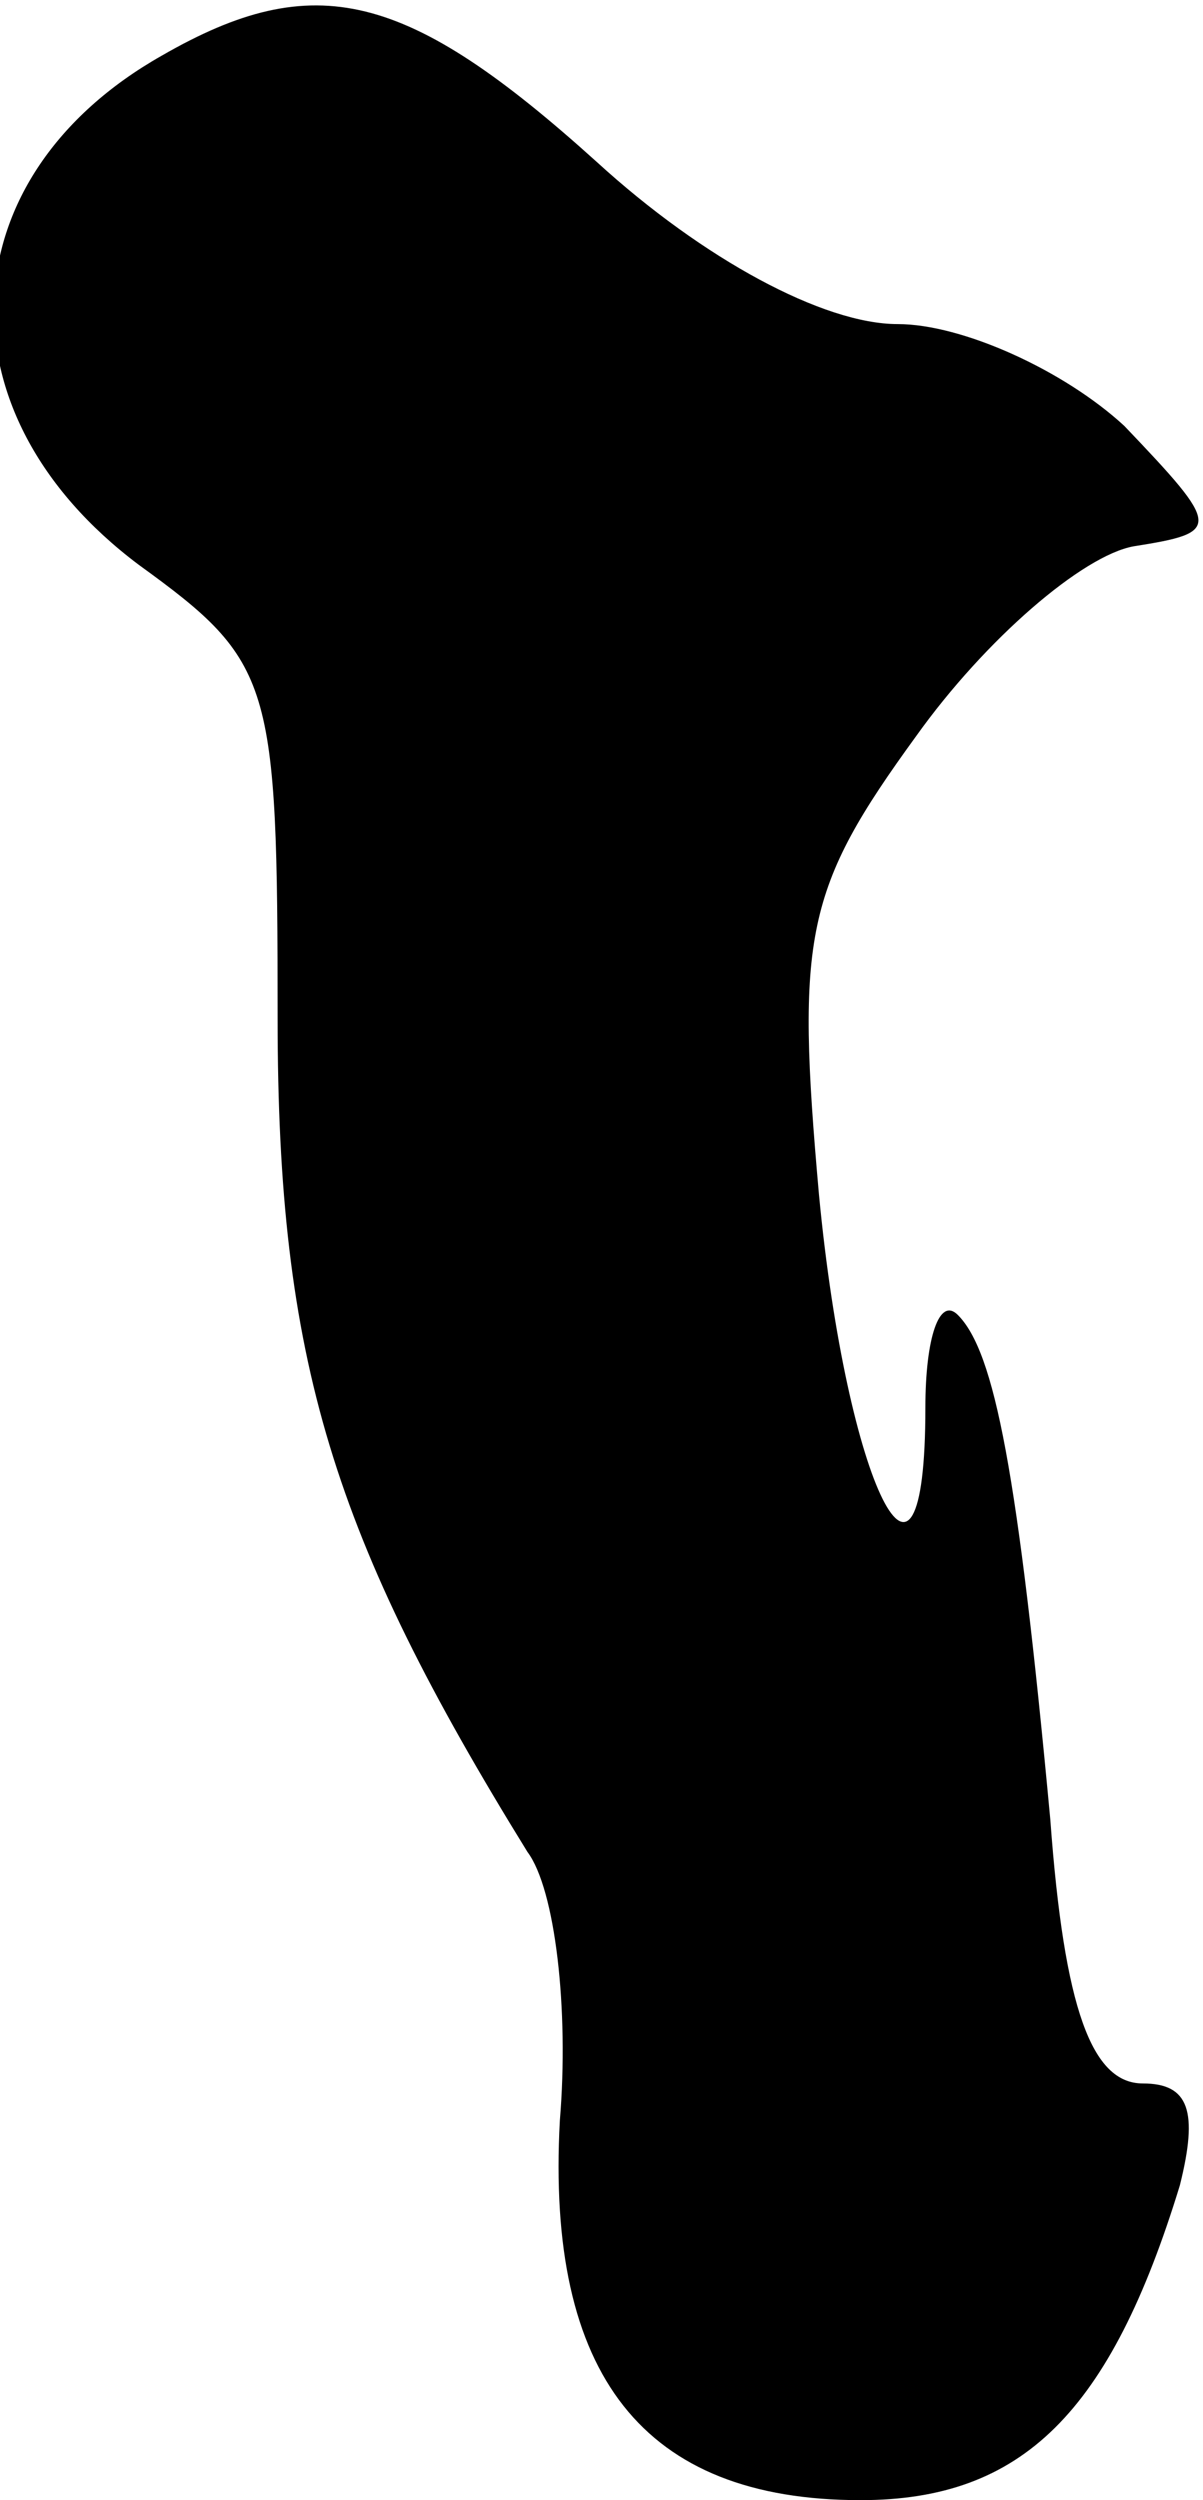 <?xml version="1.0" standalone="no"?>
<!DOCTYPE svg PUBLIC "-//W3C//DTD SVG 20010904//EN"
 "http://www.w3.org/TR/2001/REC-SVG-20010904/DTD/svg10.dtd">
<svg version="1.0" xmlns="http://www.w3.org/2000/svg"
 width="26pt" height="54pt" viewBox="0 0 26 54"
 preserveAspectRatio="xMidYMid meet">
<g transform="translate(0,54) scale(0.1,-0.1)"
fill="#000000" stroke="none">
<path fill="#000000" stroke="none" d="M35 528 c-46 -26 -49 -77 -5 -110 29
-21 30 -25 30 -98 0 -74 12 -112 54 -180 6 -8 9 -34 7 -58 -3 -55 18 -82 65
-82 35 0 54 19 69 68 4 16 2 22 -8 22 -11 0 -17 16 -20 57 -7 75 -12 101 -20
109 -4 4 -7 -5 -7 -20 0 -51 -17 -17 -23 46 -5 56 -3 66 21 99 15 21 36 39 47
41 19 3 19 4 -2 26 -13 12 -35 22 -49 22 -16 0 -42 14 -65 35 -41 37 -61 42
-94 23z"/>
</g>
</svg>
